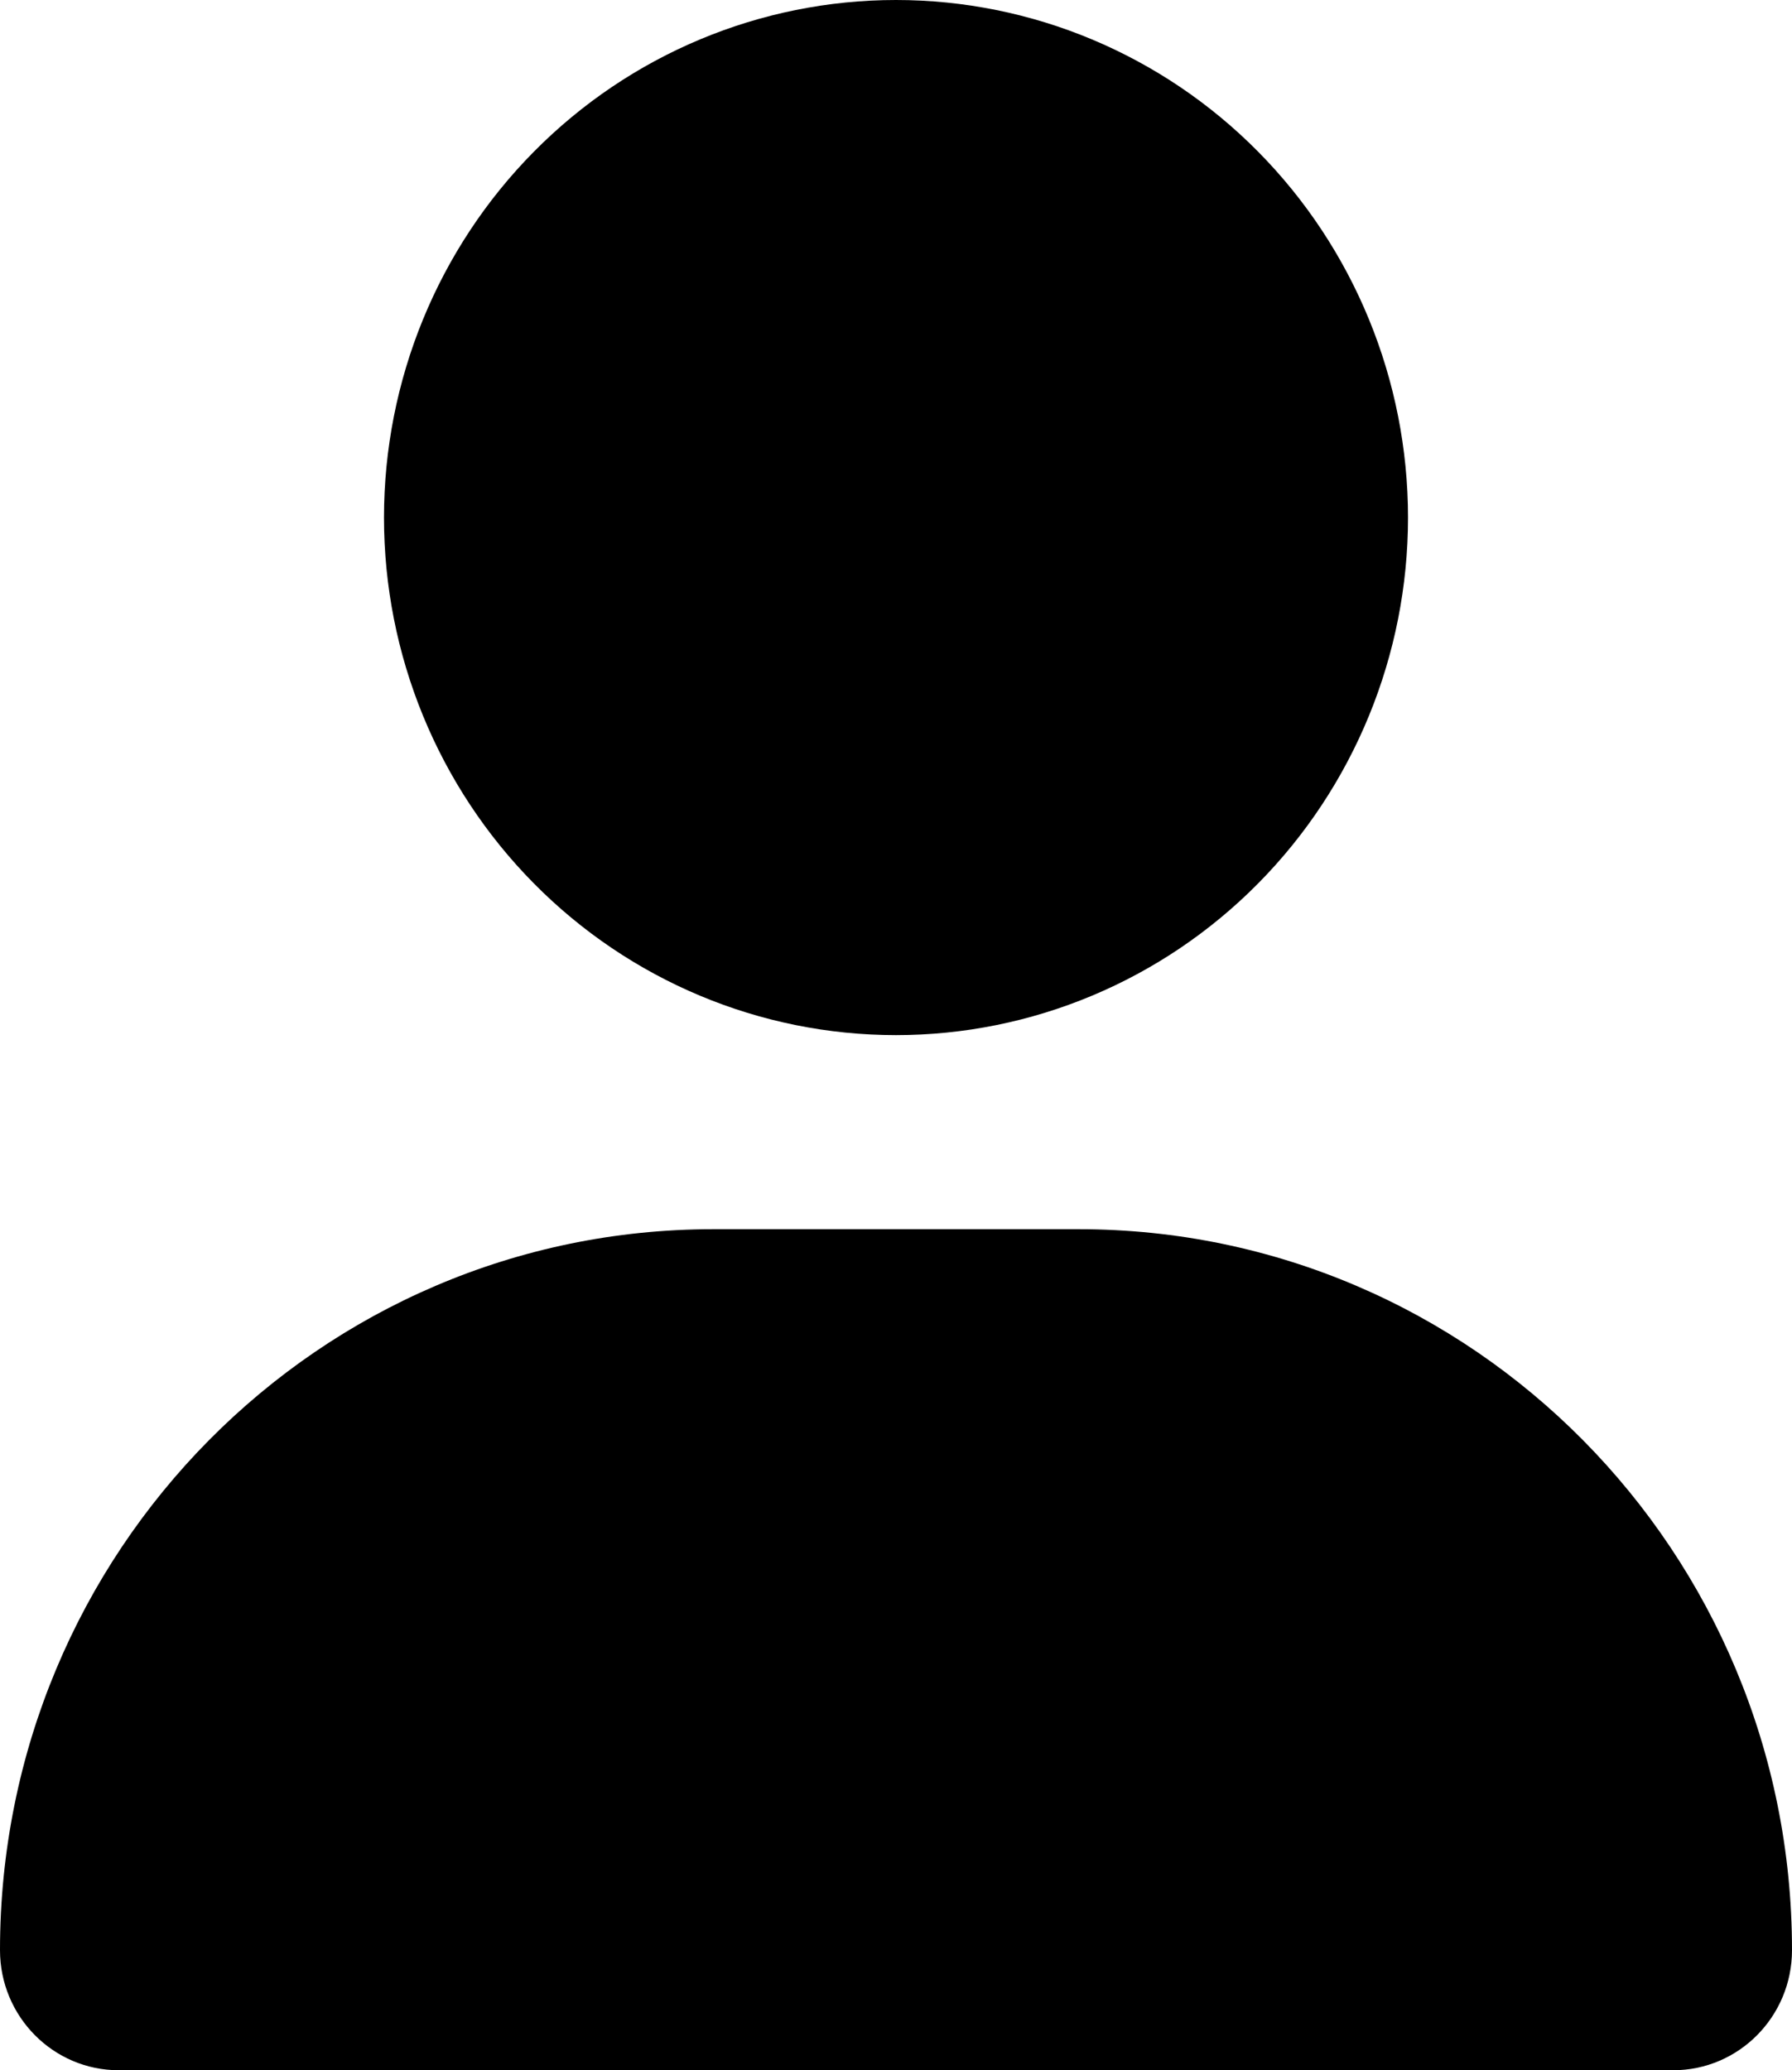 <svg width="103" height="119" viewBox="0 0 103 119" fill="none" xmlns="http://www.w3.org/2000/svg">
<path d="M51.5 59.5C59.305 59.5 66.79 56.366 72.309 50.786C77.828 45.207 80.929 37.64 80.929 29.75C80.929 21.86 77.828 14.293 72.309 8.714C66.79 3.134 59.305 0 51.5 0C43.695 0 36.21 3.134 30.691 8.714C25.172 14.293 22.071 21.86 22.071 29.75C22.071 37.64 25.172 45.207 30.691 50.786C36.21 56.366 43.695 59.5 51.5 59.5ZM40.993 70.656C18.347 70.656 0 89.204 0 112.097C0 115.909 3.058 119 6.828 119H96.172C99.942 119 103 115.909 103 112.097C103 89.204 84.653 70.656 62.007 70.656H40.993Z" fill="black"/>
</svg>

